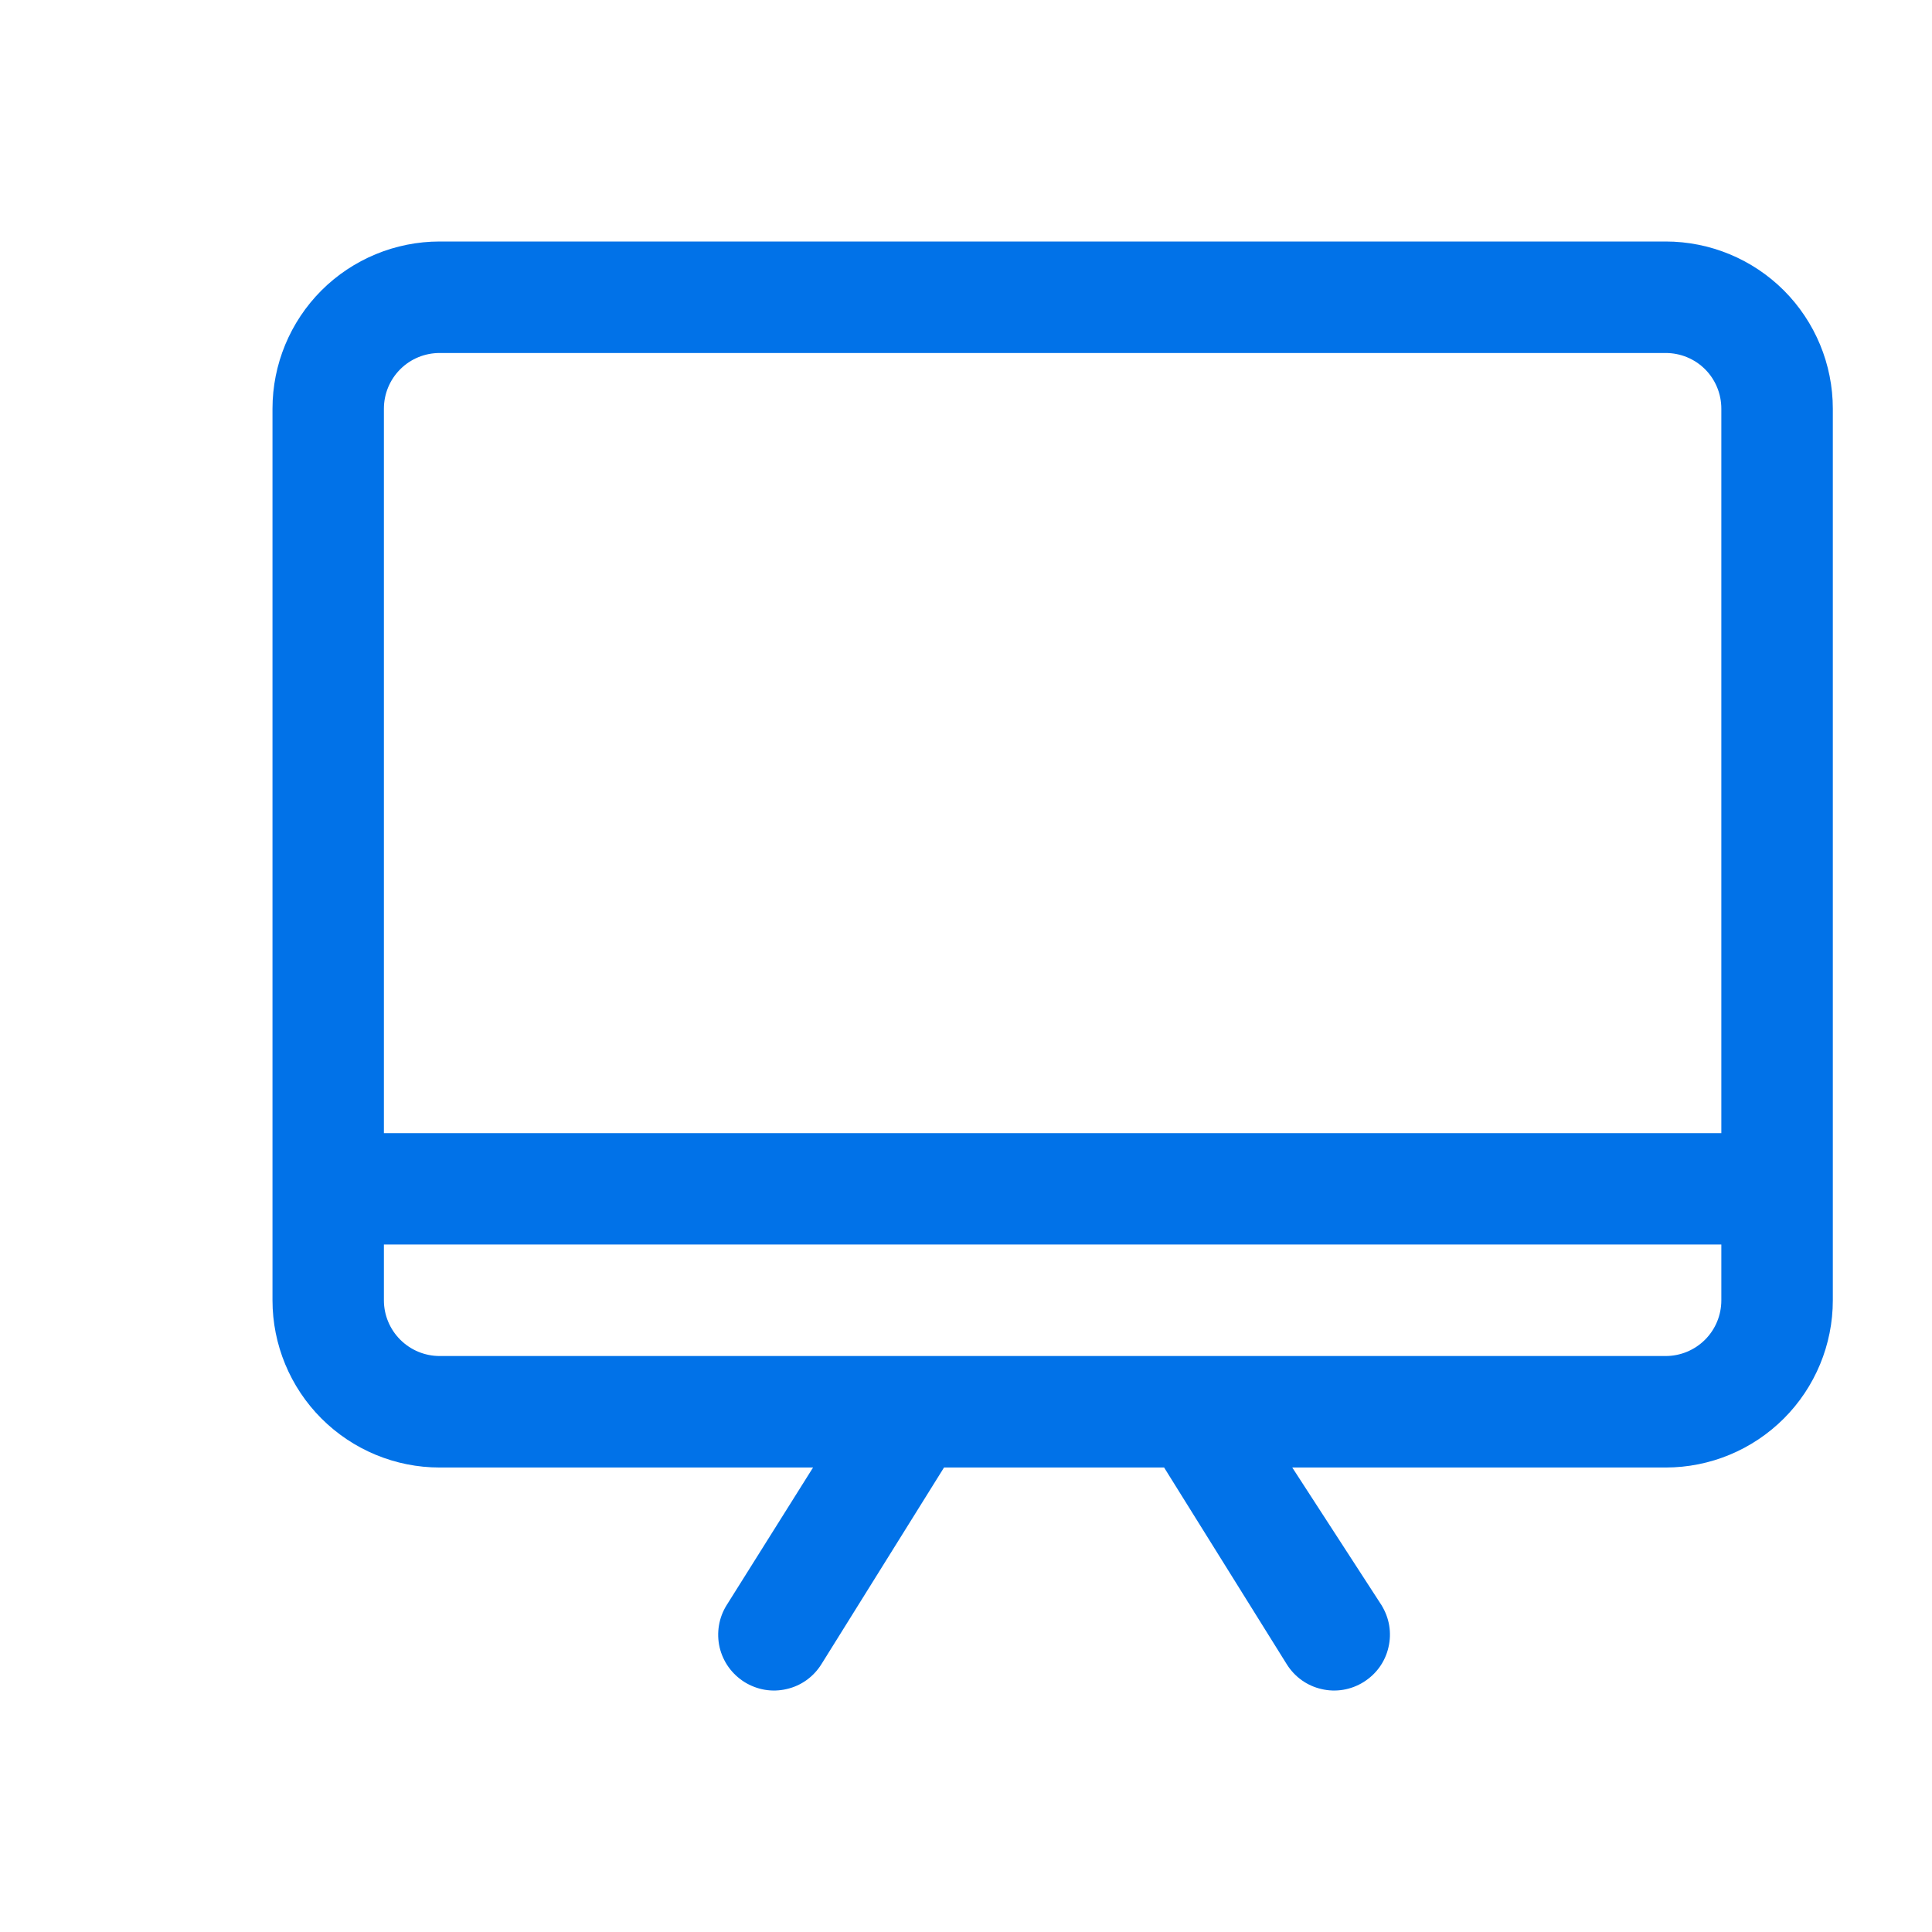 <svg width="24" height="24" viewBox="0 0 24 24" fill="none" xmlns="http://www.w3.org/2000/svg">
<path d="M20.691 3H13.769C12.539 3 7.864 3 5.462 3C4.911 3 4.383 3.219 3.993 3.608C3.604 3.998 3.385 4.526 3.385 5.077V16.153C3.385 16.703 3.604 17.232 3.993 17.621C4.383 18.011 4.911 18.23 5.462 18.23H10.1L9.027 19.939C8.978 20.017 8.946 20.103 8.931 20.192C8.916 20.282 8.919 20.374 8.939 20.463C8.96 20.552 8.998 20.636 9.051 20.71C9.104 20.784 9.171 20.846 9.248 20.895C9.326 20.943 9.412 20.976 9.501 20.991C9.591 21.006 9.683 21.003 9.772 20.982C9.861 20.962 9.945 20.924 10.019 20.871C10.093 20.818 10.156 20.75 10.204 20.673L11.727 18.23H14.461L15.984 20.673C16.032 20.75 16.095 20.818 16.169 20.871C16.243 20.924 16.327 20.962 16.416 20.982C16.504 21.003 16.596 21.006 16.686 20.991C16.776 20.976 16.862 20.943 16.939 20.895C17.017 20.846 17.084 20.784 17.137 20.71C17.19 20.636 17.228 20.552 17.248 20.463C17.269 20.374 17.272 20.282 17.257 20.192C17.242 20.103 17.209 20.017 17.161 19.939L16.053 18.23H20.691C21.242 18.23 21.77 18.011 22.16 17.621C22.549 17.232 22.768 16.703 22.768 16.153V5.077C22.768 4.526 22.549 3.998 22.16 3.608C21.77 3.219 21.242 3 20.691 3ZM4.769 5.077C4.769 4.893 4.842 4.717 4.972 4.587C5.102 4.457 5.278 4.385 5.462 4.385H20.691C20.875 4.385 21.051 4.457 21.181 4.587C21.311 4.717 21.383 4.893 21.383 5.077V14.076H19.999C17.385 14.076 15.885 14.076 14.461 14.076H4.769V5.077ZM21.383 16.153C21.383 16.336 21.311 16.512 21.181 16.642C21.051 16.772 20.875 16.845 20.691 16.845H5.462C5.278 16.845 5.102 16.772 4.972 16.642C4.842 16.512 4.769 16.336 4.769 16.153V15.46H21.383V16.153Z" fill="#0172E8"/>
</svg>
